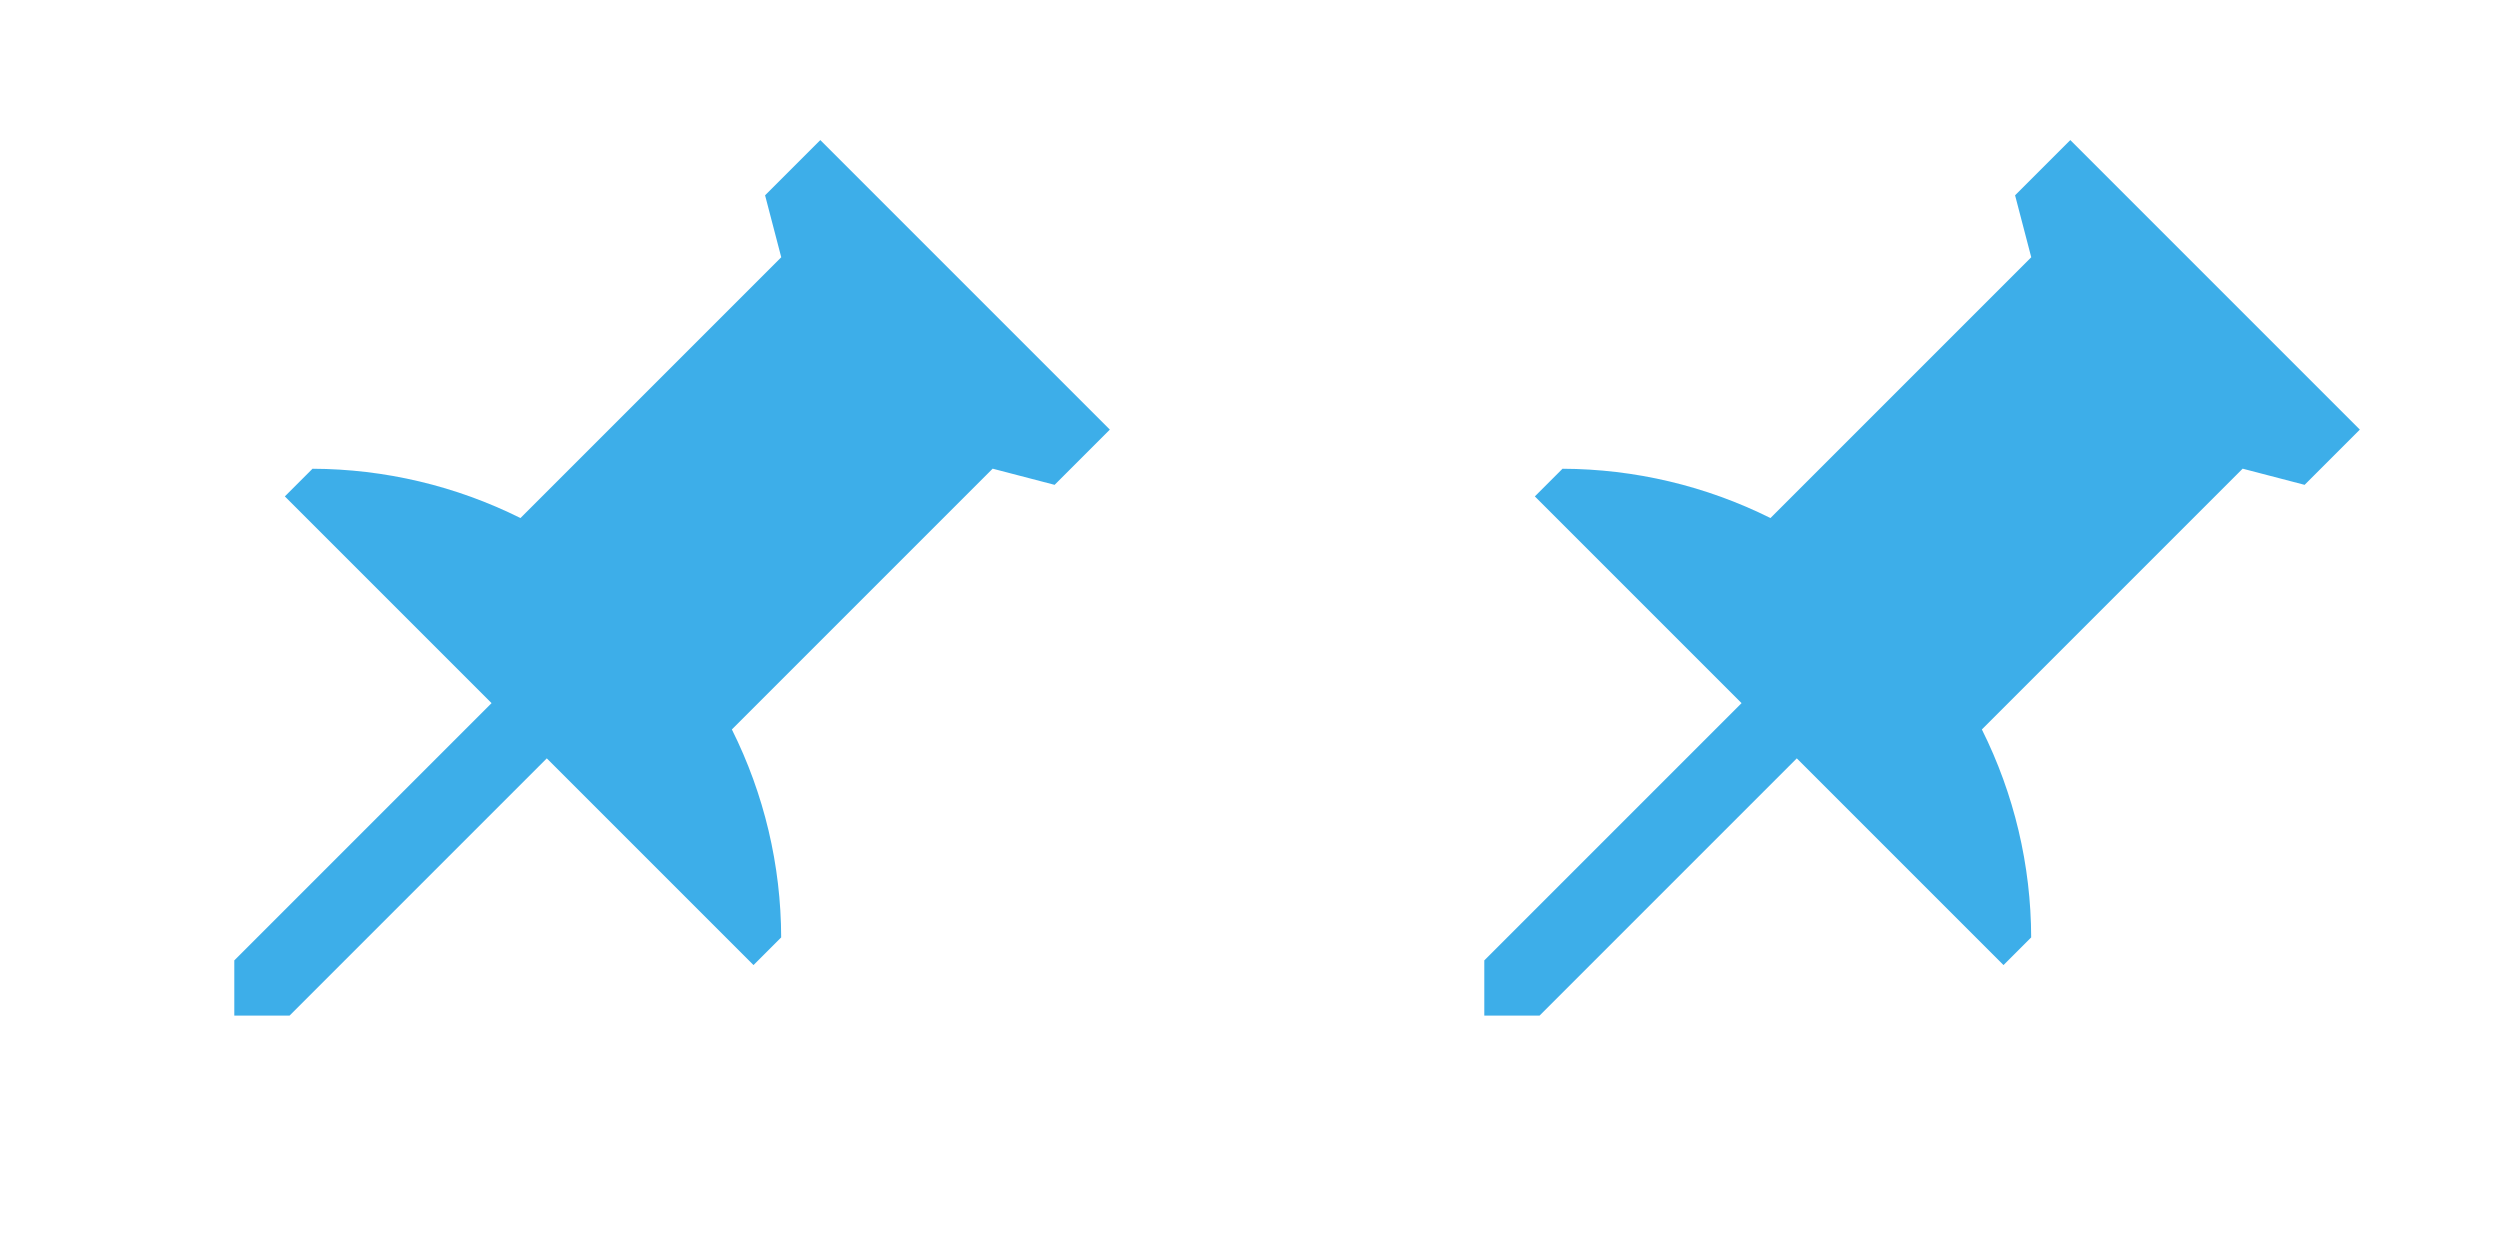 <svg id="window" viewBox="0 0 32 16" xmlns="http://www.w3.org/2000/svg">
    <style id="current-color-scheme" type="text/css">
        .ColorScheme-Text {
            color:#232629;
        }
        .ColorScheme-ButtonFocus{
            color:#3daee9;
        }
    </style>
    <g id="window-list" transform="translate(-286 -545.362)">
        <path id="rect3004" d="m286 561.362h32v32h-32z" fill="#333" opacity="0"/>
        <path id="rect3008" d="m290 565.362v10h10v-10zm1 1h8v8h-8z" class="ColorScheme-Text" fill="#3daee9"/>
        <path id="rect3010" d="m304 565.362v10h10v-10zm1 1h8v8h-8z" class="ColorScheme-Text" fill="#3daee9"/>
        <path id="rect3012" d="m290 579.362v10h10v-10zm1 1h8v8h-8z" class="ColorScheme-Text" fill="#3daee9"/>
        <path id="rect3014" d="m304 579.362v10h10v-10zm1 1h8v8h-8z" class="ColorScheme-Text" fill="#3daee9"/>
    </g>
    <g id="16-16-window-pin">
        <path id="rect847" d="m0 0h16v16h-16z" fill="none"/>
        <path id="path3" d="m10.5 1.793-.707.707.207.793-3.338 3.338c-.827-.412-1.738-.628-2.662-.631l-.354.354 2.646 2.646-3.293 3.293v.707h.707l3.293-3.293 2.646 2.646.354-.354c-.002-.924-.218-1.835-.631-2.662l3.338-3.338.793.207.707-.707z" class="ColorScheme-Text" fill="#3daee9"/>
    </g>
    <g id="window-pin" transform="translate(-22 -6)">
        <path id="path1140" d="m14.5 2.793-.707.707.5 1.5-4.705 4.705c-.89-.461-1.878-.703-2.881-.705h-.707l-.354.354 3.146 3.146-5.793 5.793v.707h.707l5.793-5.793 3.146 3.146.354-.354v-.707c-.002-1.003-.244-1.99-.705-2.881l4.705-4.705 1.5.5.707-.707z" class="ColorScheme-Text" fill="#3daee9" stroke-linecap="square" stroke-miterlimit="0"/>
        <path id="rect838" d="m0 0h22v22h-22z" fill="none"/>
    </g>
    <g id="16-16-window-unpin" transform="translate(16)">
        <path id="rect847-9" d="m0 0h16v16h-16z" fill="none"/>
        <path id="path3-3" d="m10.5 1.793-.707.707.207.793-3.338 3.338c-.827-.412-1.738-.628-2.662-.631l-.354.354 2.646 2.646-3.293 3.293v.707h.707l3.293-3.293 2.646 2.646.354-.354c-.002-.924-.218-1.835-.631-2.662l3.338-3.338.793.207.707-.707z" class="ColorScheme-ButtonFocus" fill="#3daee9"/>
    </g>
    <g id="window-unpin" transform="translate(32 -6)">
        <path id="path1140-0" d="m14.5 2.793-.707.707.5 1.5-4.705 4.705c-.89-.461-1.878-.703-2.881-.705h-.707l-.354.354 3.146 3.146-5.793 5.793v.707h.707l5.793-5.793 3.146 3.146.354-.354v-.707c-.002-1.003-.244-1.99-.705-2.881l4.705-4.705 1.5.5.707-.707z" class="ColorScheme-ButtonFocus" fill="#3daee9" stroke-linecap="square" stroke-miterlimit="0"/>
        <path id="rect838-6" d="m0 0h22v22h-22z" fill="none"/>
    </g>
    <path id="8-8-window-pin" d="m5.293-8-.293.293.293.707-2 2-1.586-1-.707.707 1.293 1.293.5.5-2.793 2.793v.707h.707l2.793-2.793.5.5 1.293 1.293.707-.707-1-1.586 2-2 .707.293.293-.293v-.414l-2.293-2.293z" class="ColorScheme-Text" fill="#3daee9" stroke-miterlimit="0"/>
    <path id="8-8-window-unpin" d="m24.293-8-.293.293.293.707-2 2-1.586-1-.707.707 1.293 1.293.5.5-2.793 2.793v.707h.707l2.793-2.793.5.5 1.293 1.293.707-.707-1-1.586 2-2 .707.293.293-.293v-.414l-2.293-2.293z" class="ColorScheme-ButtonFocus" fill="#3daee9" stroke-miterlimit="0"/>
</svg>
